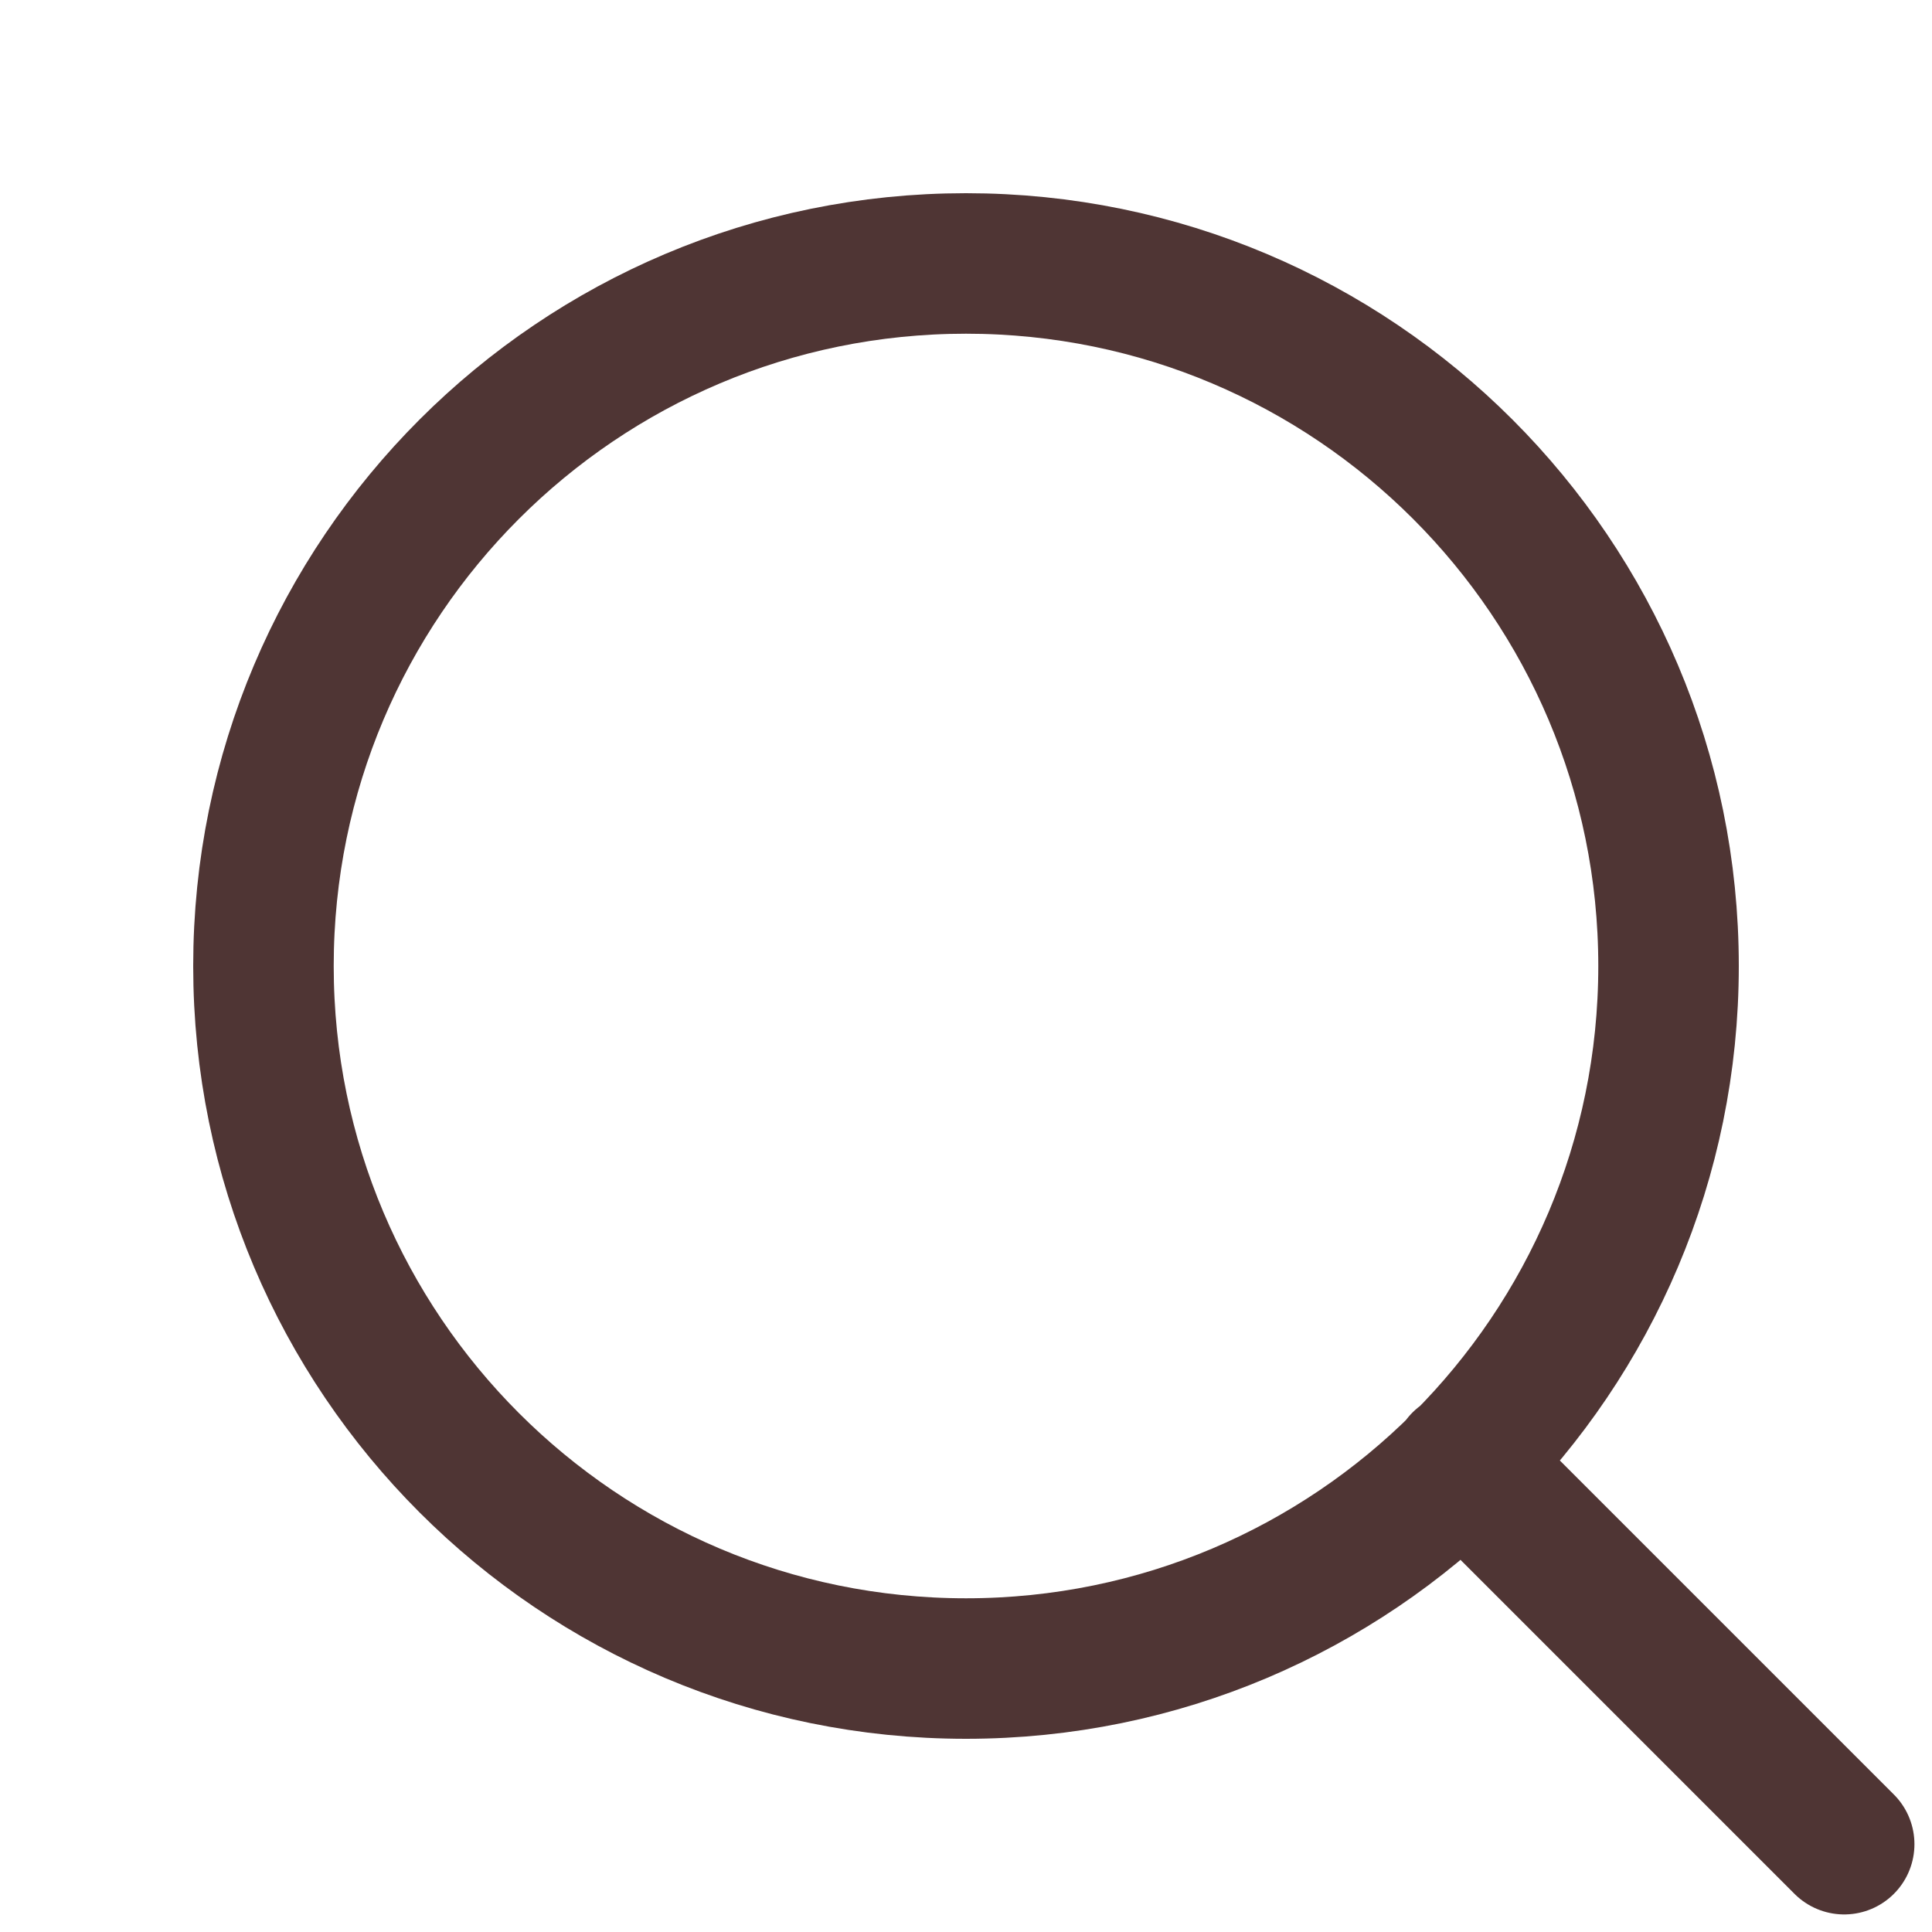 <svg width="22" height="22" fill="none" xmlns="http://www.w3.org/2000/svg"><path d="m21 21-4.35-4.35M19 11c0 4.418-3.582 8-8 8-4.418 0-8-3.582-8-8 0-4.418 3.582-8 8-8 4.418 0 8 3.582 8 8Z" stroke="#4F3534" stroke-width="1.6" stroke-linecap="round" stroke-linejoin="round"/></svg>
